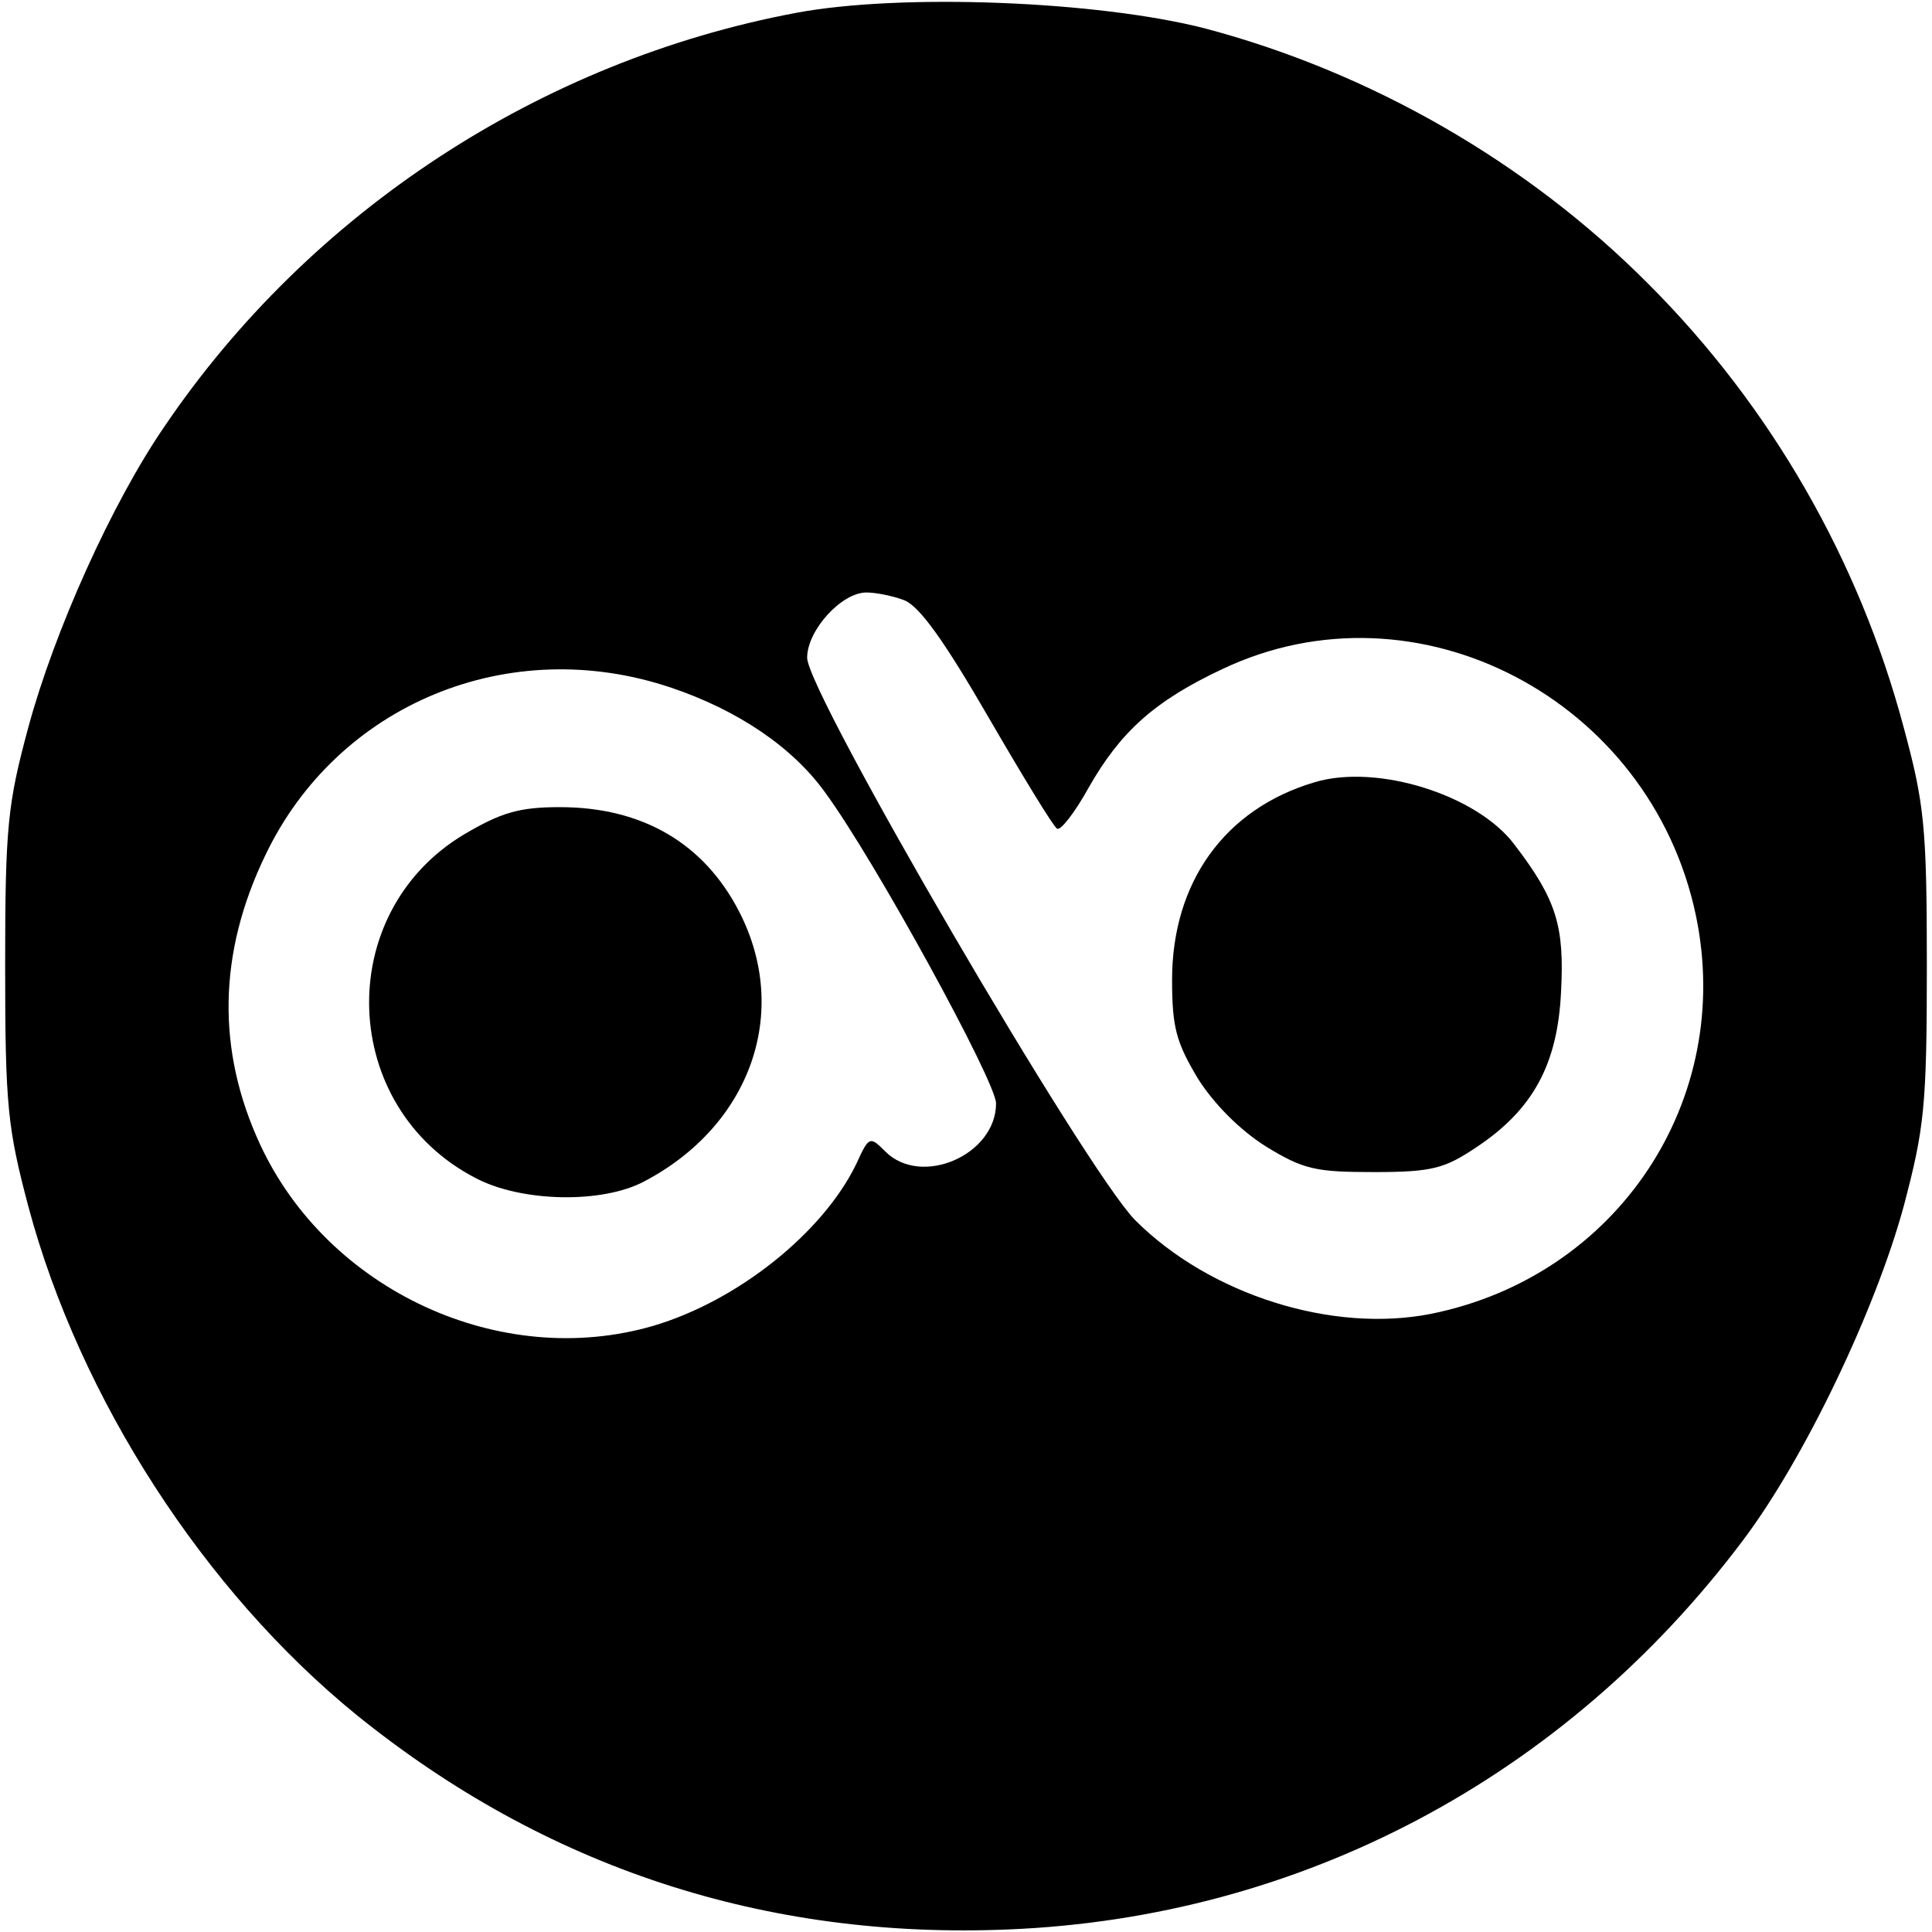 <?xml version="1.0" standalone="no"?>
<!DOCTYPE svg PUBLIC "-//W3C//DTD SVG 20010904//EN"
 "http://www.w3.org/TR/2001/REC-SVG-20010904/DTD/svg10.dtd">
<svg version="1.0" xmlns="http://www.w3.org/2000/svg"
 width="225pt" height="225pt" viewBox="0 0 225 225"
 preserveAspectRatio="xMidYMid meet">
<g transform="translate(0,225) scale(0.1,-0.1)"
fill="#000000" stroke="none">
<path d="M927 2235 c-298 -56 -566 -232 -735 -481 -62 -90 -129 -240 -159
-351 -24 -89 -27 -115 -27 -278 0 -164 3 -189 27 -280 60 -224 205 -448 382
-592 220 -178 476 -262 760 -250 340 14 647 177 854 452 72 95 155 269 188
390 24 91 27 116 27 280 0 163 -3 189 -27 278 -52 195 -155 374 -297 516 -141
142 -324 247 -517 298 -125 32 -354 41 -476 18z m126 -684 c18 -7 47 -48 98
-136 40 -69 76 -128 80 -130 4 -3 21 19 37 48 37 65 77 101 156 138 226 107
498 -35 551 -287 45 -215 -91 -420 -308 -464 -115 -23 -258 22 -345 109 -58
59 -382 614 -382 655 0 32 40 76 69 76 11 0 31 -4 44 -9z m-271 -102 c77 -26
141 -69 179 -122 58 -79 199 -337 199 -362 0 -60 -87 -98 -129 -56 -18 18 -19
18 -34 -15 -39 -80 -138 -159 -236 -188 -178 -52 -379 41 -458 211 -51 110
-49 223 6 337 84 176 284 259 473 195z"/>
<path d="M1531 1339 c-105 -31 -166 -117 -166 -230 0 -56 5 -73 30 -115 19
-30 49 -60 79 -79 44 -27 58 -30 126 -30 67 0 82 4 118 28 67 44 96 97 100
182 4 76 -5 107 -54 171 -43 58 -160 95 -233 73z"/>
<path d="M540 1278 c-153 -92 -145 -318 14 -400 53 -28 147 -30 196 -4 124 65
171 197 111 314 -41 80 -113 122 -209 122 -47 0 -68 -6 -112 -32z"/>
</g>
</svg>

